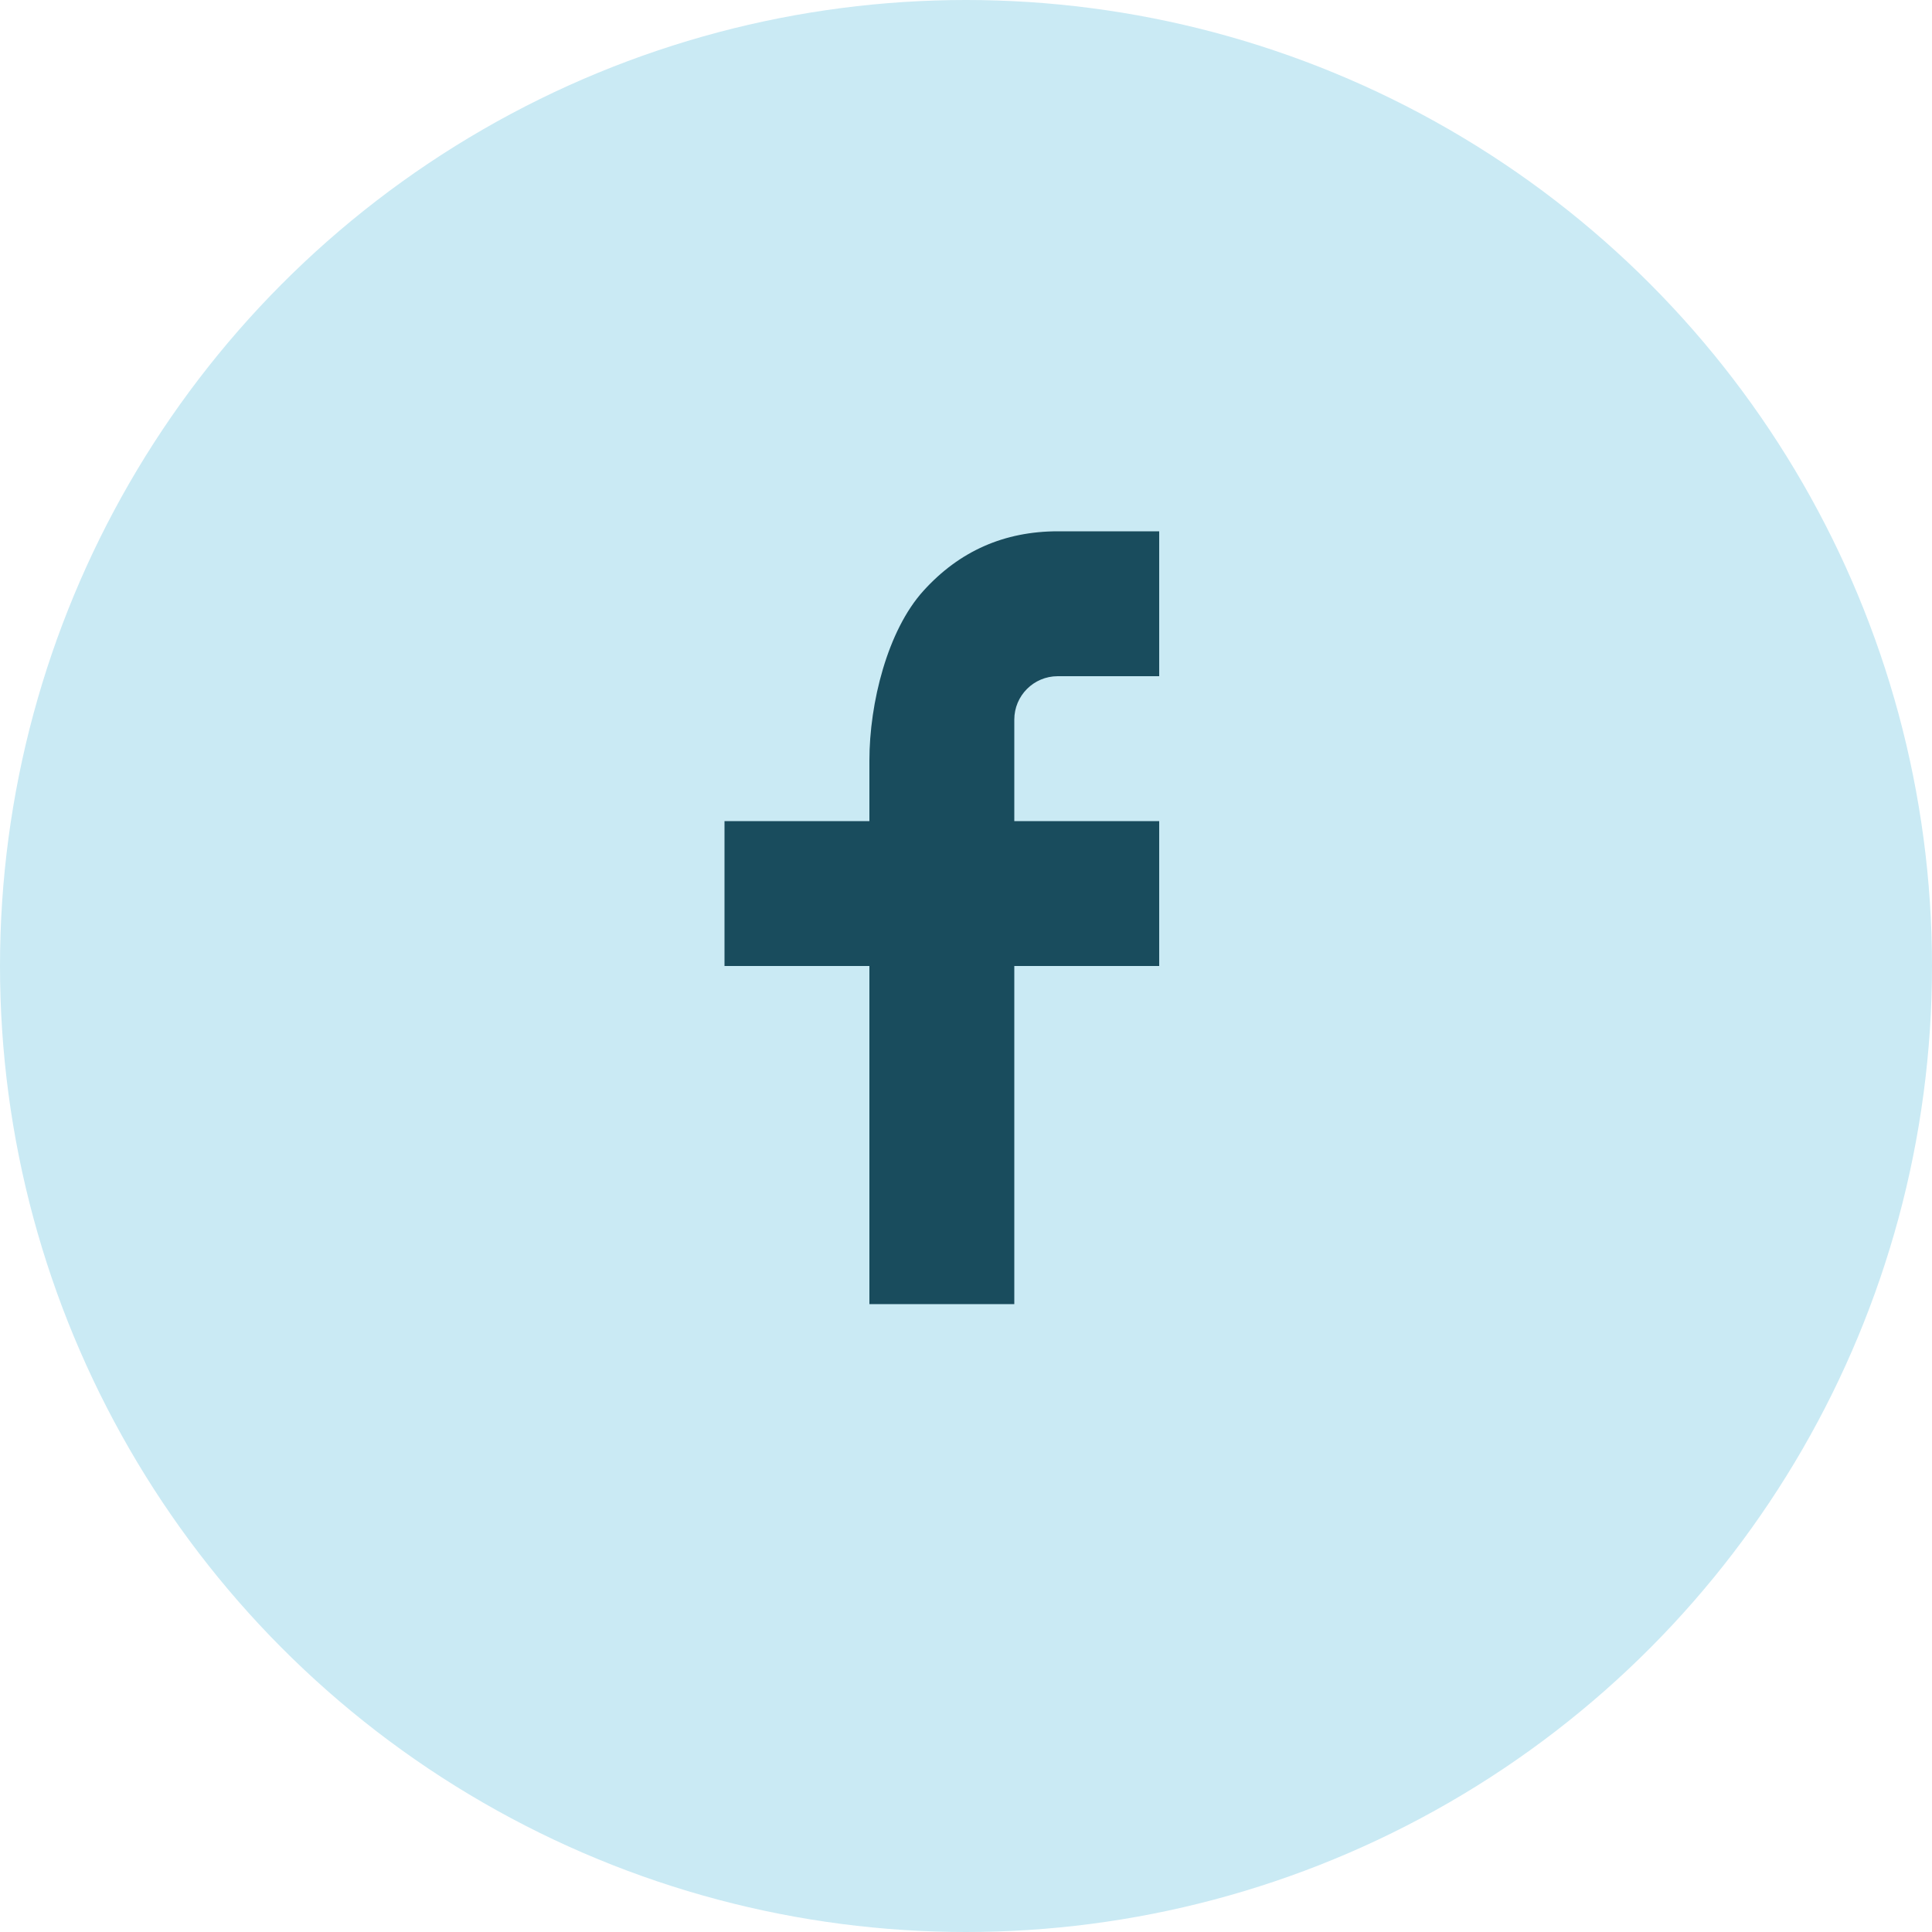 <svg width="40" height="40" viewBox="0 0 40 40" fill="none" xmlns="http://www.w3.org/2000/svg">
<circle cx="20" cy="20" r="20" fill="#CAEAF4"/>
<path d="M21 17H24V20H21V27H18V20H15V17H18V15.745C18 14.556 18.374 13.054 19.118 12.233C19.862 11.41 20.791 11 21.904 11H24V14H21.9C21.402 14 21 14.402 21 14.899V17Z" fill="#194C5D"/>
</svg>
